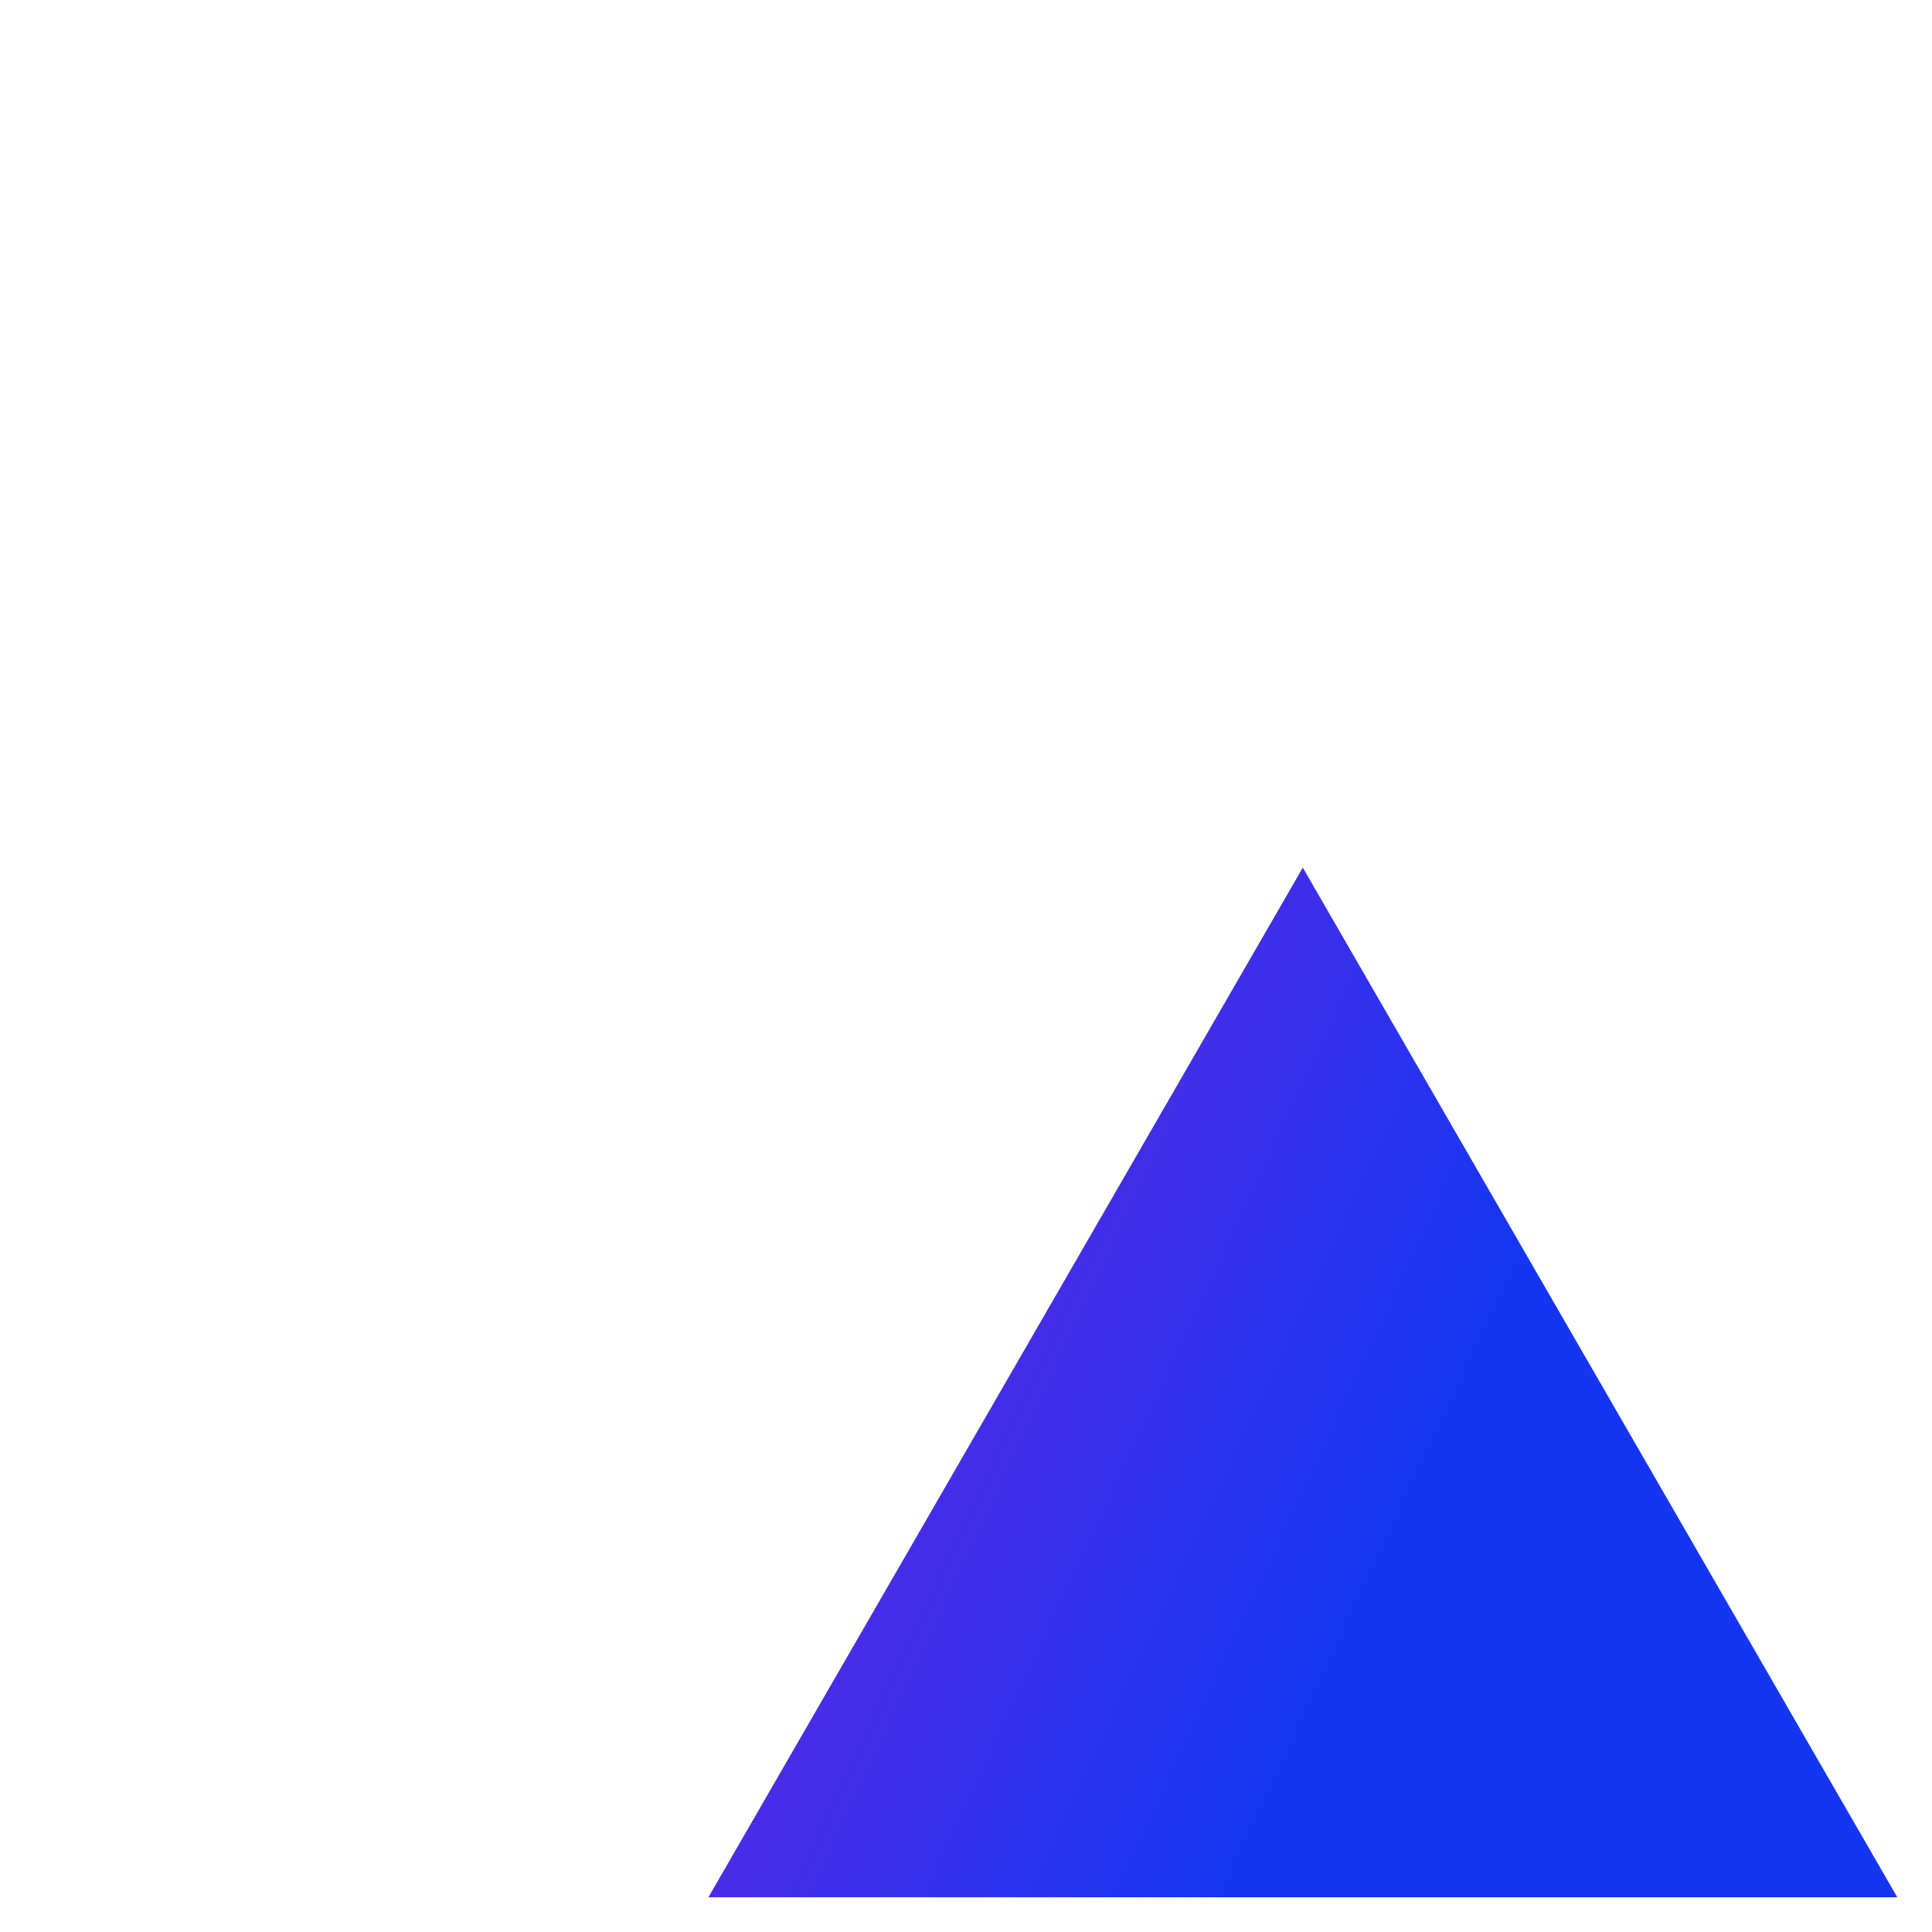 <?xml version="1.0" encoding="UTF-8" standalone="no"?>
<svg
   xmlns:dc="http://purl.org/dc/elements/1.1/"
   xmlns:cc="http://creativecommons.org/ns#"
   xmlns:rdf="http://www.w3.org/1999/02/22-rdf-syntax-ns#"
   xmlns:svg="http://www.w3.org/2000/svg"
   xmlns="http://www.w3.org/2000/svg"
   xmlns:xlink="http://www.w3.org/1999/xlink"
   xmlns:sodipodi="http://sodipodi.sourceforge.net/DTD/sodipodi-0.dtd"
   xmlns:inkscape="http://www.inkscape.org/namespaces/inkscape"
   inkscape:version="1.0 (4035a4fb49, 2020-05-01)"
   height="56.381"
   width="56.381"
   sodipodi:docname="favicon.svg"
   id="svg23"
   version="1.1"
   class="iconLeft"
   viewBox="0 0 56.381 56.381"
   data-v-fde0c5aa="">
  <sodipodi:namedview
     fit-margin-bottom="1"
     fit-margin-right="1"
     fit-margin-left="1"
     inkscape:current-layer="svg23"
     inkscape:window-maximized="1"
     inkscape:window-y="-8"
     inkscape:window-x="70"
     inkscape:cy="23.413762"
     inkscape:cx="103.54427"
     inkscape:zoom="2.0953931"
     lock-margins="true"
     fit-margin-top="1"
     showgrid="false"
     id="namedview25"
     inkscape:window-height="1057"
     inkscape:window-width="1842"
     inkscape:pageshadow="2"
     inkscape:pageopacity="0"
     guidetolerance="10"
     gridtolerance="10"
     objecttolerance="10"
     borderopacity="1"
     bordercolor="#666666"
     pagecolor="#ffffff"
     inkscape:document-rotation="0" />
  <!---->
  <defs
     id="defs2"
     data-v-fde0c5aa="">
    <!---->
    <linearGradient
       gradientUnits="userSpaceOnUse"
       y2="16"
       x2="32"
       y1="16"
       x1="0"
       id="linearGradient845"
       xlink:href="#b4005672-430f-498c-b3e5-1716a9cb4a73"
       inkscape:collect="always" />
  </defs>
  <defs
     id="defs6"
     data-v-fde0c5aa="">
    <!---->
  </defs>
  <defs
     id="defs16"
     data-v-fde0c5aa="">
    <linearGradient
       y2="0"
       x2="1"
       y1="0"
       x1="0"
       id="b4005672-430f-498c-b3e5-1716a9cb4a73"
       gradientTransform="rotate(25)"
       data-v-fde0c5aa="">
      <stop
         id="stop11"
         stop-opacity="1"
         stop-color="#E90DCA"
         offset="0%"
         data-v-fde0c5aa="" />
      <stop
         id="stop13"
         stop-opacity="1"
         stop-color="#1536F1"
         offset="100%"
         data-v-fde0c5aa="" />
    </linearGradient>
  </defs>
  <g
     style="fill:url(#linearGradient845);fill-opacity:1"
     transform="matrix(1.699,0,0,1.699,1,1)"
     fill="url(#b4005672-430f-498c-b3e5-1716a9cb4a73)"
     stroke="none"
     id="48872a2a-e8dc-41dd-94b4-812be566e6ce"
     data-v-fde0c5aa="">
    <path
       style="fill:url(#linearGradient845);fill-opacity:1"
       id="path18"
       d="M 11.579,32 H 32 L 21.789,14.314 Z" />
    <circle
       style="fill:url(#linearGradient845);fill-opacity:1"
       id="circle20"
       r="8.683"
       cy="8.683"
       cx="8.683" />
  </g>
  <!---->
</svg>
